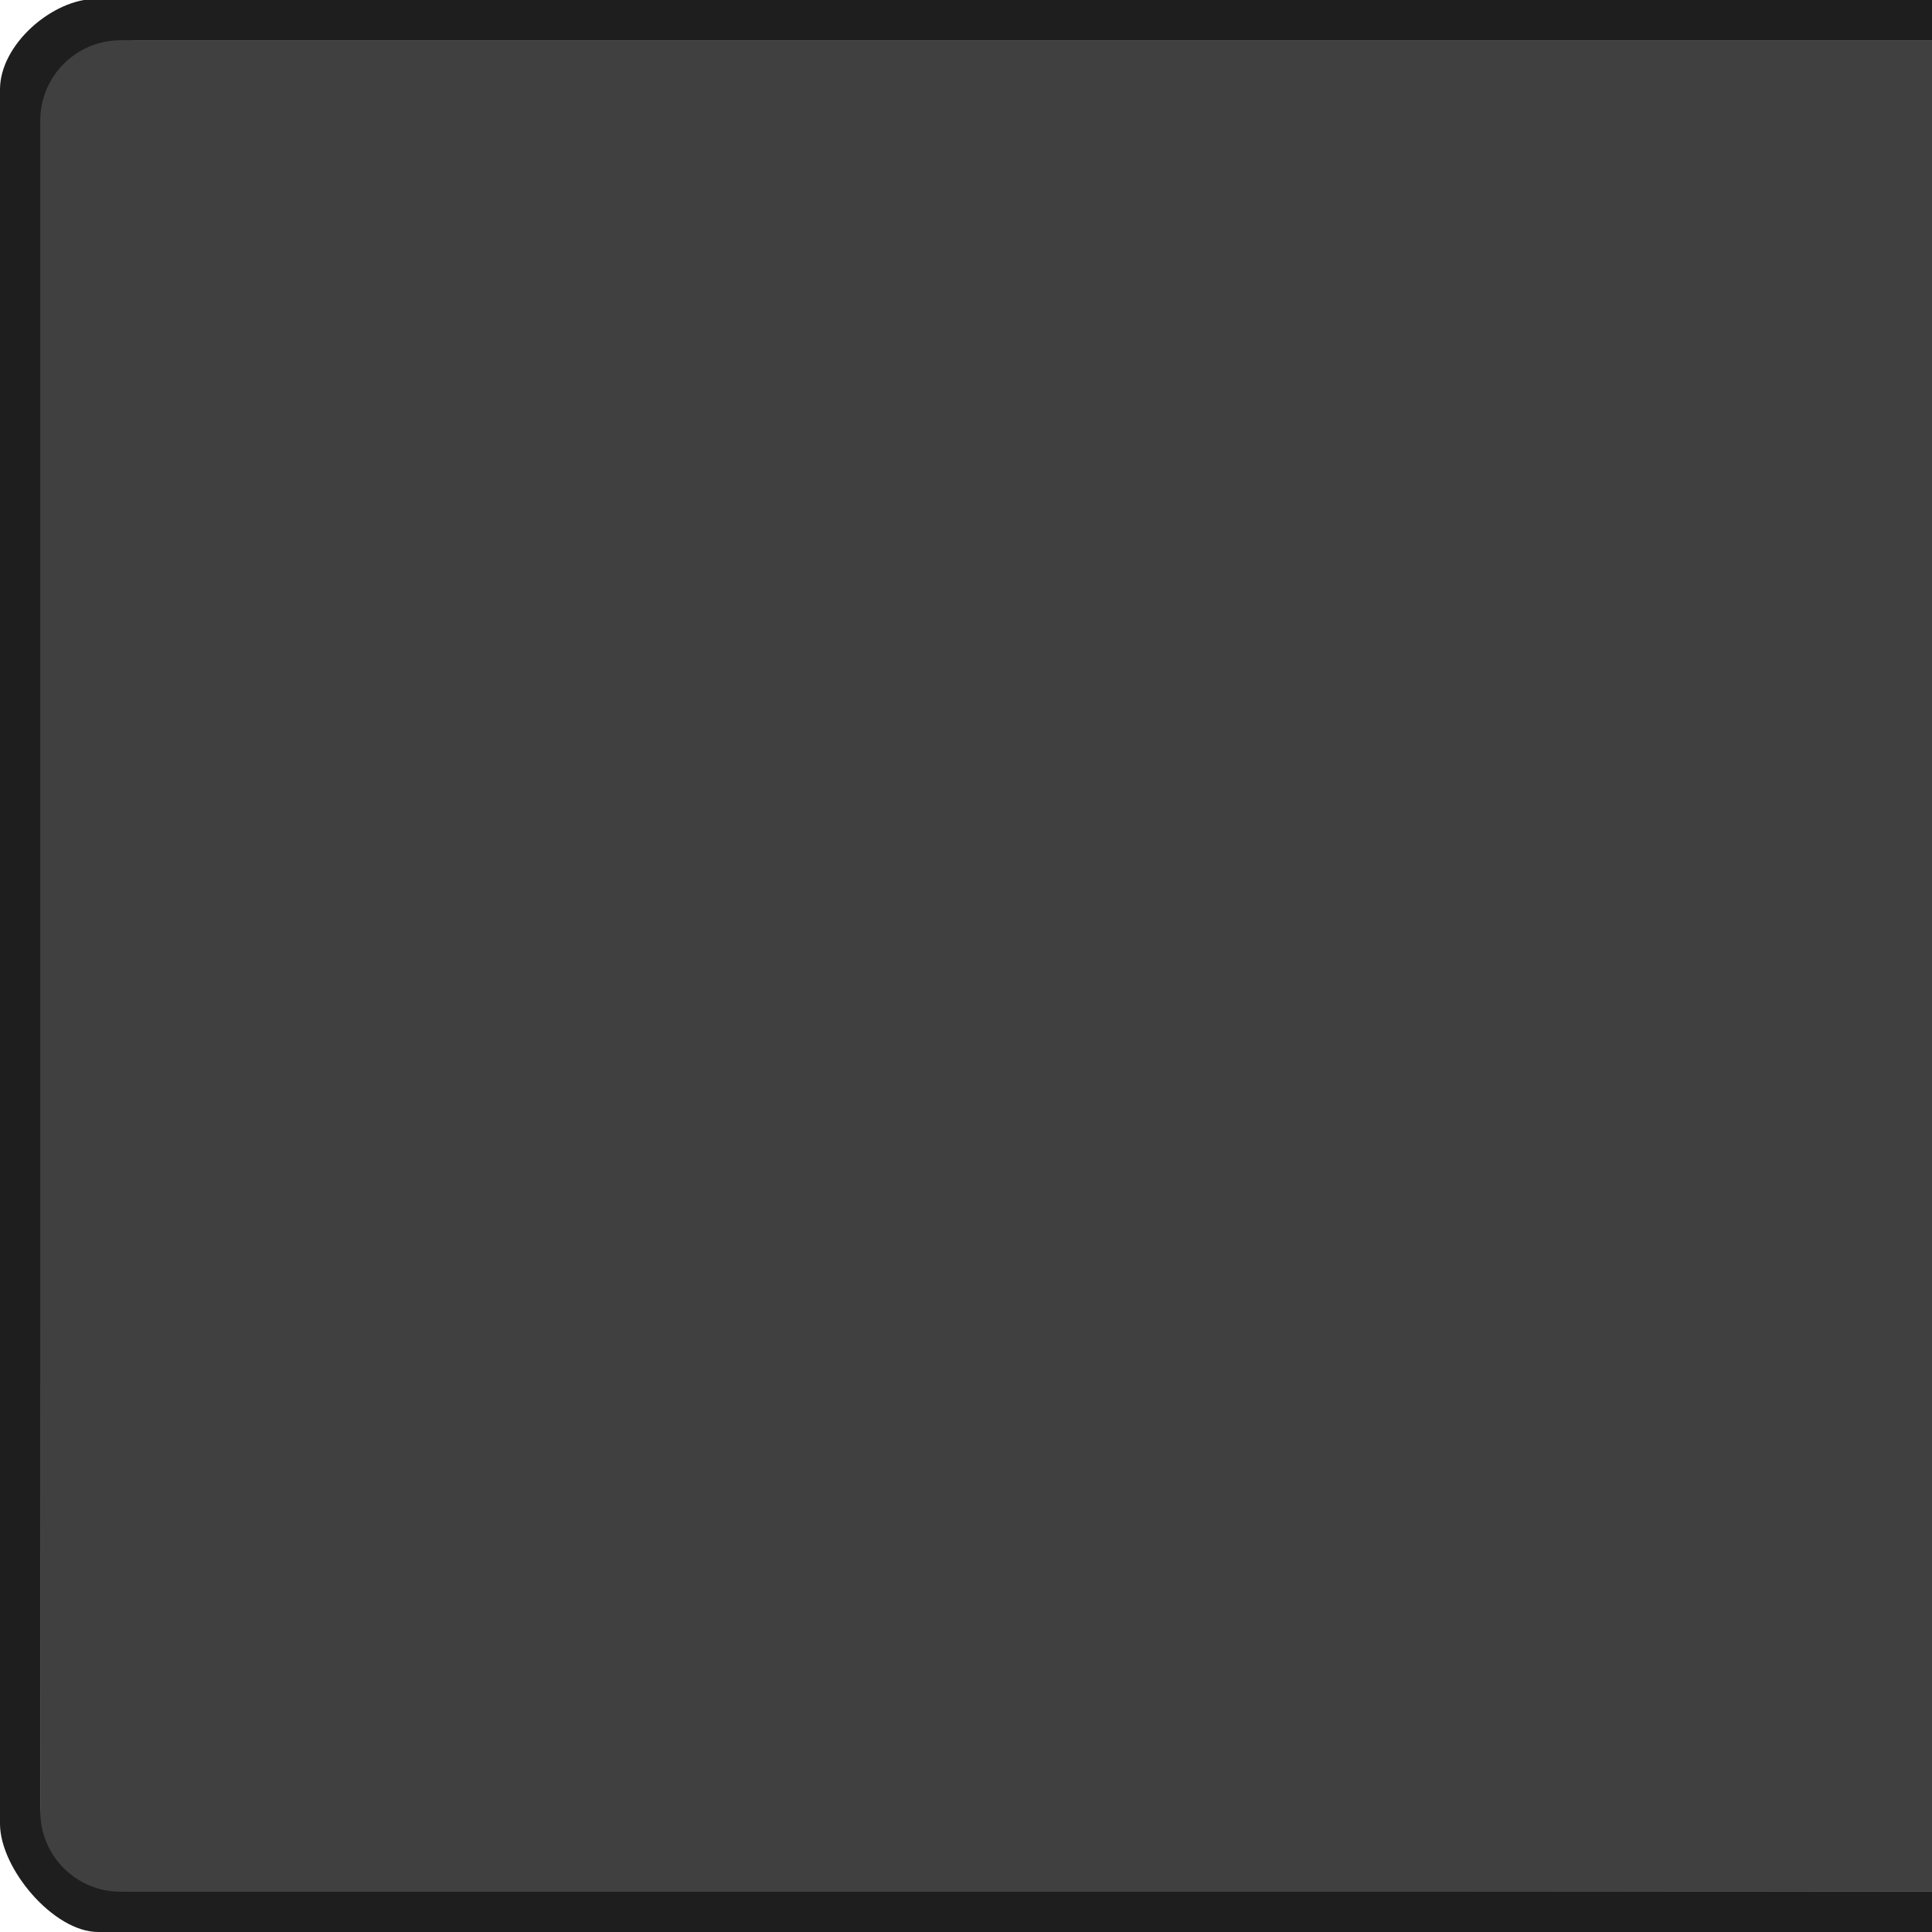 <?xml version="1.0" standalone="no"?><!-- Generator: Gravit.io --><svg xmlns="http://www.w3.org/2000/svg" xmlns:xlink="http://www.w3.org/1999/xlink" style="isolation:isolate" viewBox="0 0 48 48" width="48" height="48"><defs><clipPath id="_clipPath_GxWbbRYmoQpgJdaIxfXfHk6DZtLO1mjH"><rect width="48" height="48"/></clipPath></defs><g clip-path="url(#_clipPath_GxWbbRYmoQpgJdaIxfXfHk6DZtLO1mjH)"><g id="g4136"><path d=" M 48 0 L 48 1 L 3.5 1 C 2.392 1 1.063 1.673 1.063 2.781 L 1 44.813 C 1 45.92 2.142 46.938 3.25 46.938 L 48 47 L 48 48 C 19.948 48.211 5.063 48.221 2.438 48 C 1.33 48 0 46.42 0 45.312 L 0 2.219 C 0 1.111 1.298 -0.031 2.406 -0.031 L 48 0 Z " fill="rgb(30,30,30)"/><path d=" M 3 1 C 1.892 1 1 1.892 1 3 L 1 45 C 1 46.108 1.892 47 3 47 L 48 47 L 48 1 L 3 1 Z " fill="rgb(64,64,64)"/></g></g></svg>